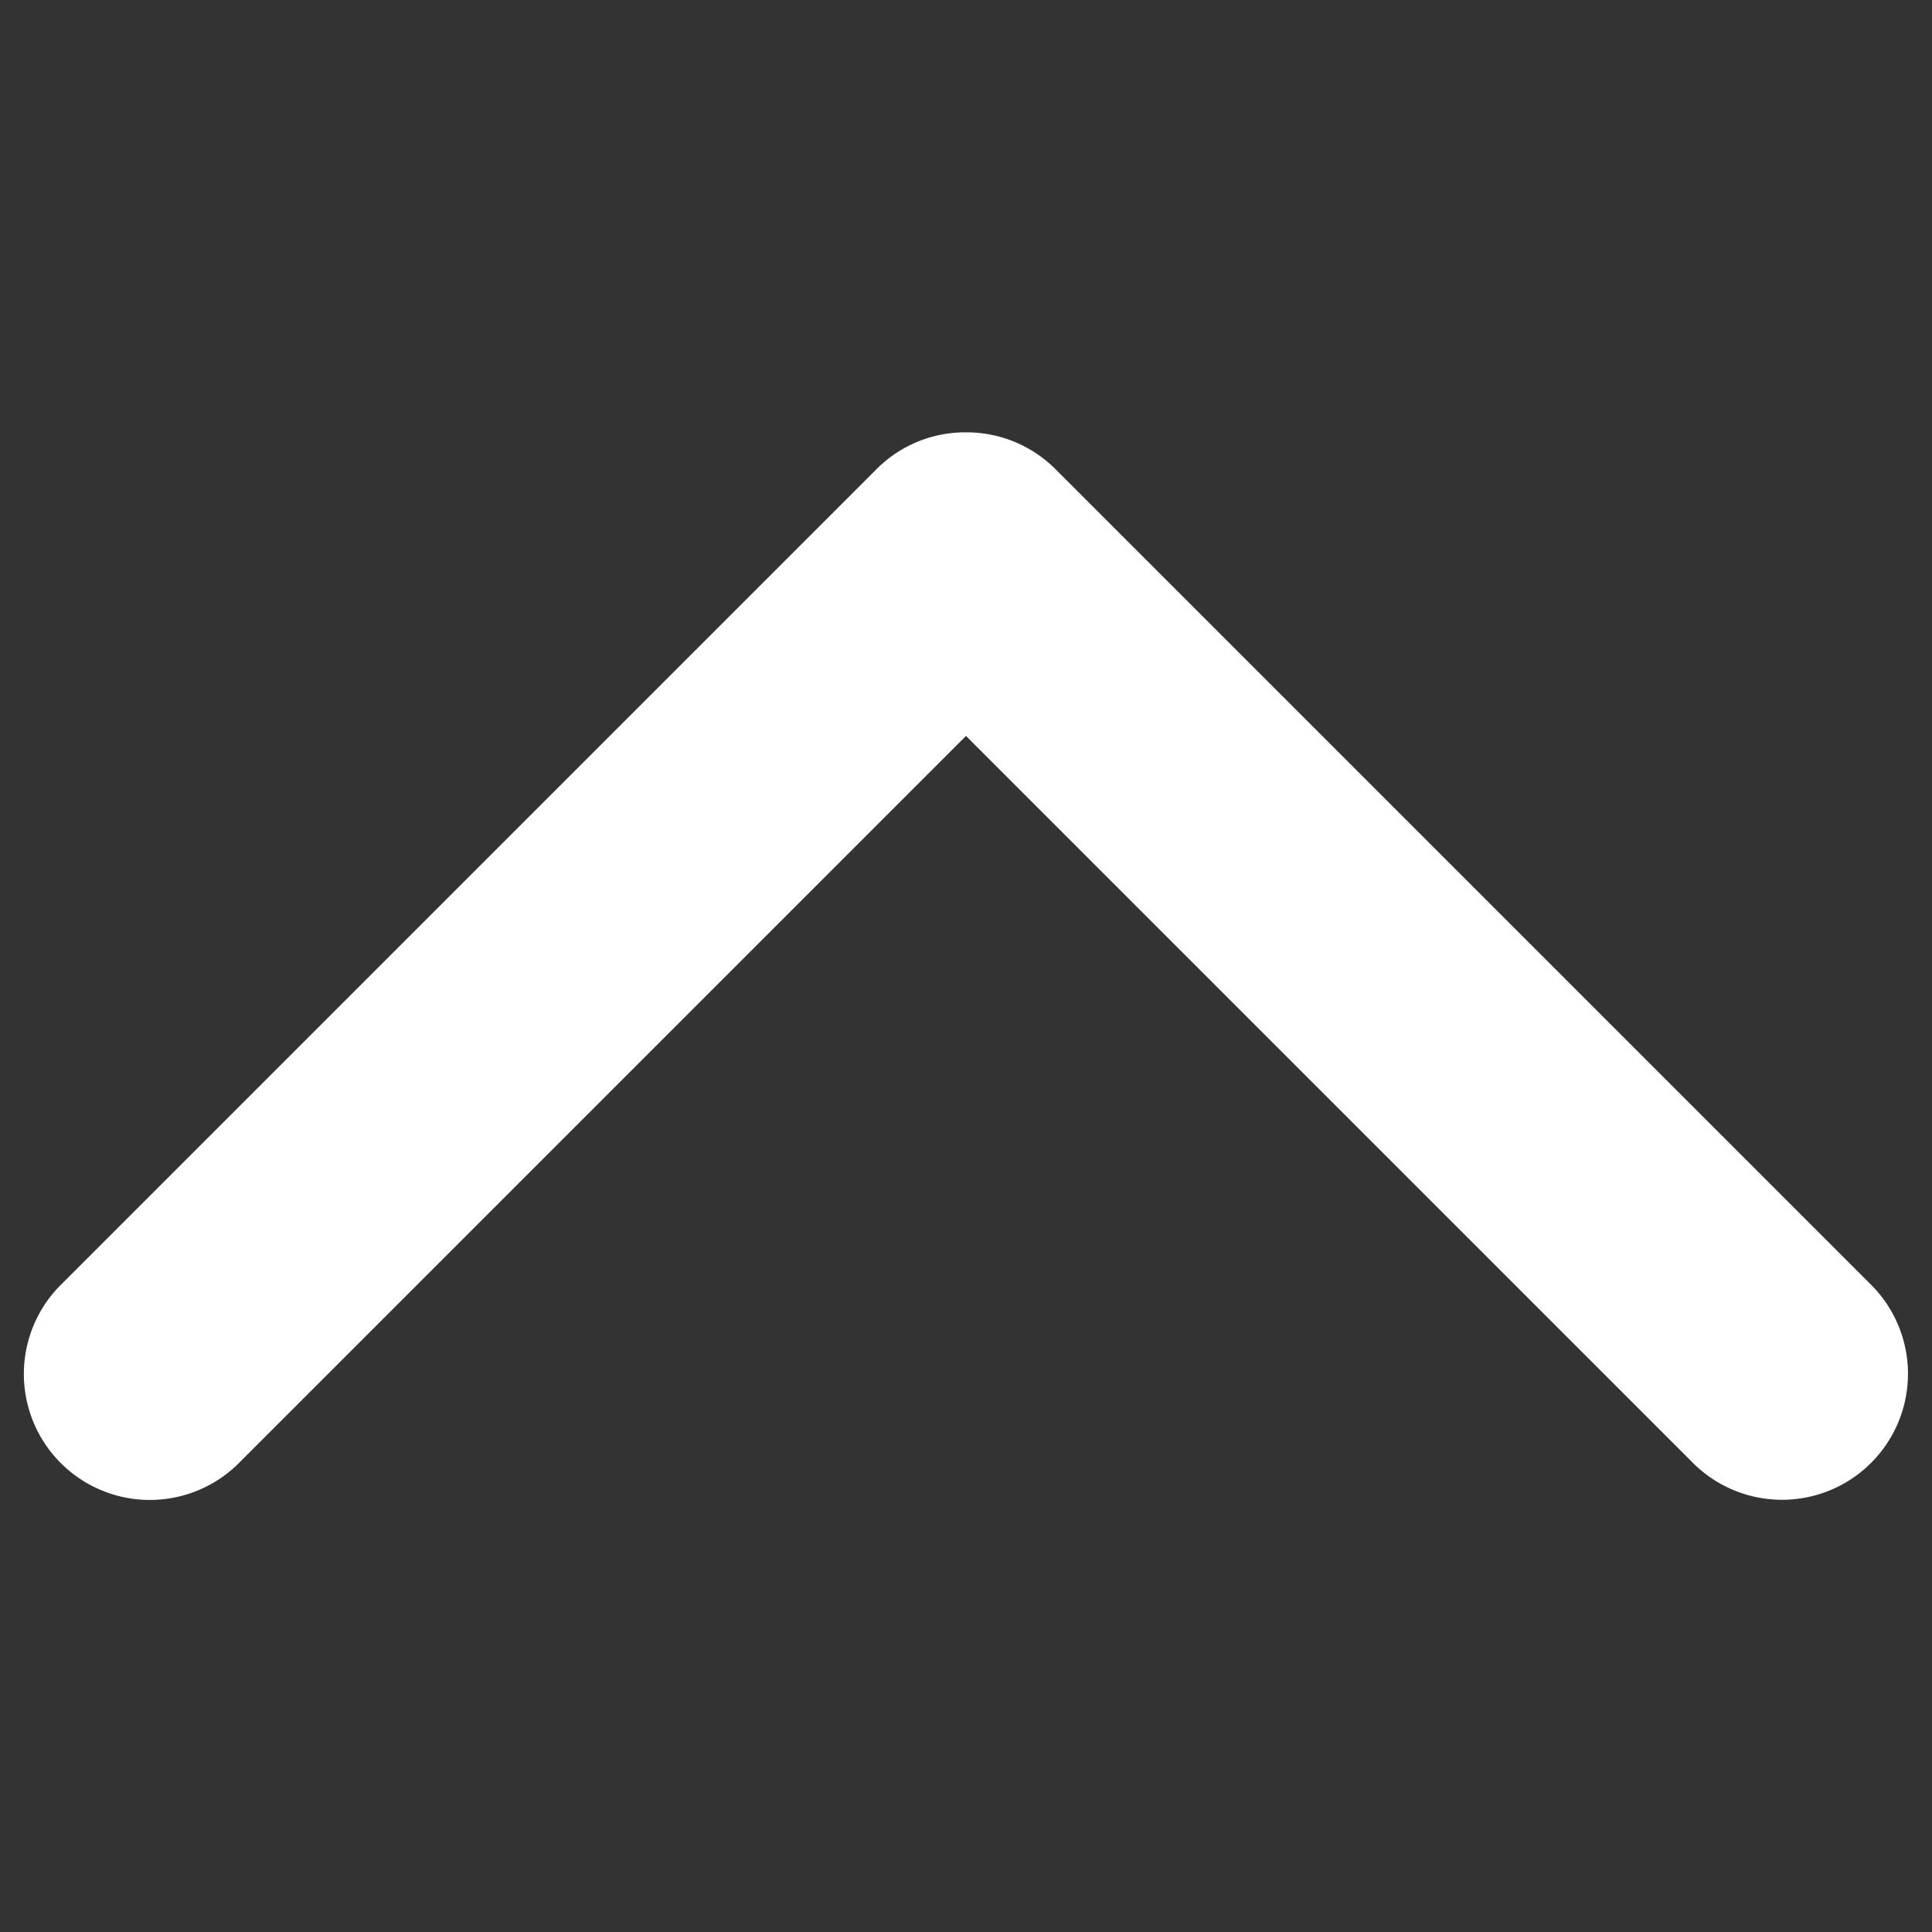 <?xml version="1.0" encoding="UTF-8" standalone="no"?>
<svg
   width="200"
   height="200"
   id="down-arrow"
   version="1.1"
   sodipodi:docname="close-2.svg"
   inkscape:version="1.2.2 (732a01da63, 2022-12-09)"
   xmlns:inkscape="http://www.inkscape.org/namespaces/inkscape"
   xmlns:sodipodi="http://sodipodi.sourceforge.net/DTD/sodipodi-0.dtd"
   xmlns="http://www.w3.org/2000/svg"
   xmlns:svg="http://www.w3.org/2000/svg">
  <rect width="100%" height="100%" fill="#333333" stroke="none"/>
  <defs
     id="defs853" />
  <sodipodi:namedview
     id="namedview851"
     pagecolor="#ffffff"
     bordercolor="#000000"
     borderopacity="0.25"
     inkscape:showpageshadow="2"
     inkscape:pageopacity="0.0"
     inkscape:pagecheckerboard="0"
     inkscape:deskcolor="#d1d1d1"
     showgrid="false"
     inkscape:zoom="2.0507813"
     inkscape:cx="4.1447618"
     inkscape:cy="95.573331"
     inkscape:window-width="1366"
     inkscape:window-height="705"
     inkscape:window-x="-8"
     inkscape:window-y="-8"
     inkscape:window-maximized="1"
     inkscape:current-layer="down-arrow" />
  <path
     d="M 175.4,151.584 100,76.184 24.6,151.584 A 13.04,13.04 0 0 1 6.161,133.144 L 90.741,48.564 A 12.936,12.936 0 0 1 100,44.756 a 13.001,13.001 0 0 1 9.259,3.808 l 84.581,84.581 a 13.04,13.04 0 0 1 -18.439,18.439 z"
     id="path848"
     style="fill:#ffffff;stroke-width:13.04" />
</svg>

